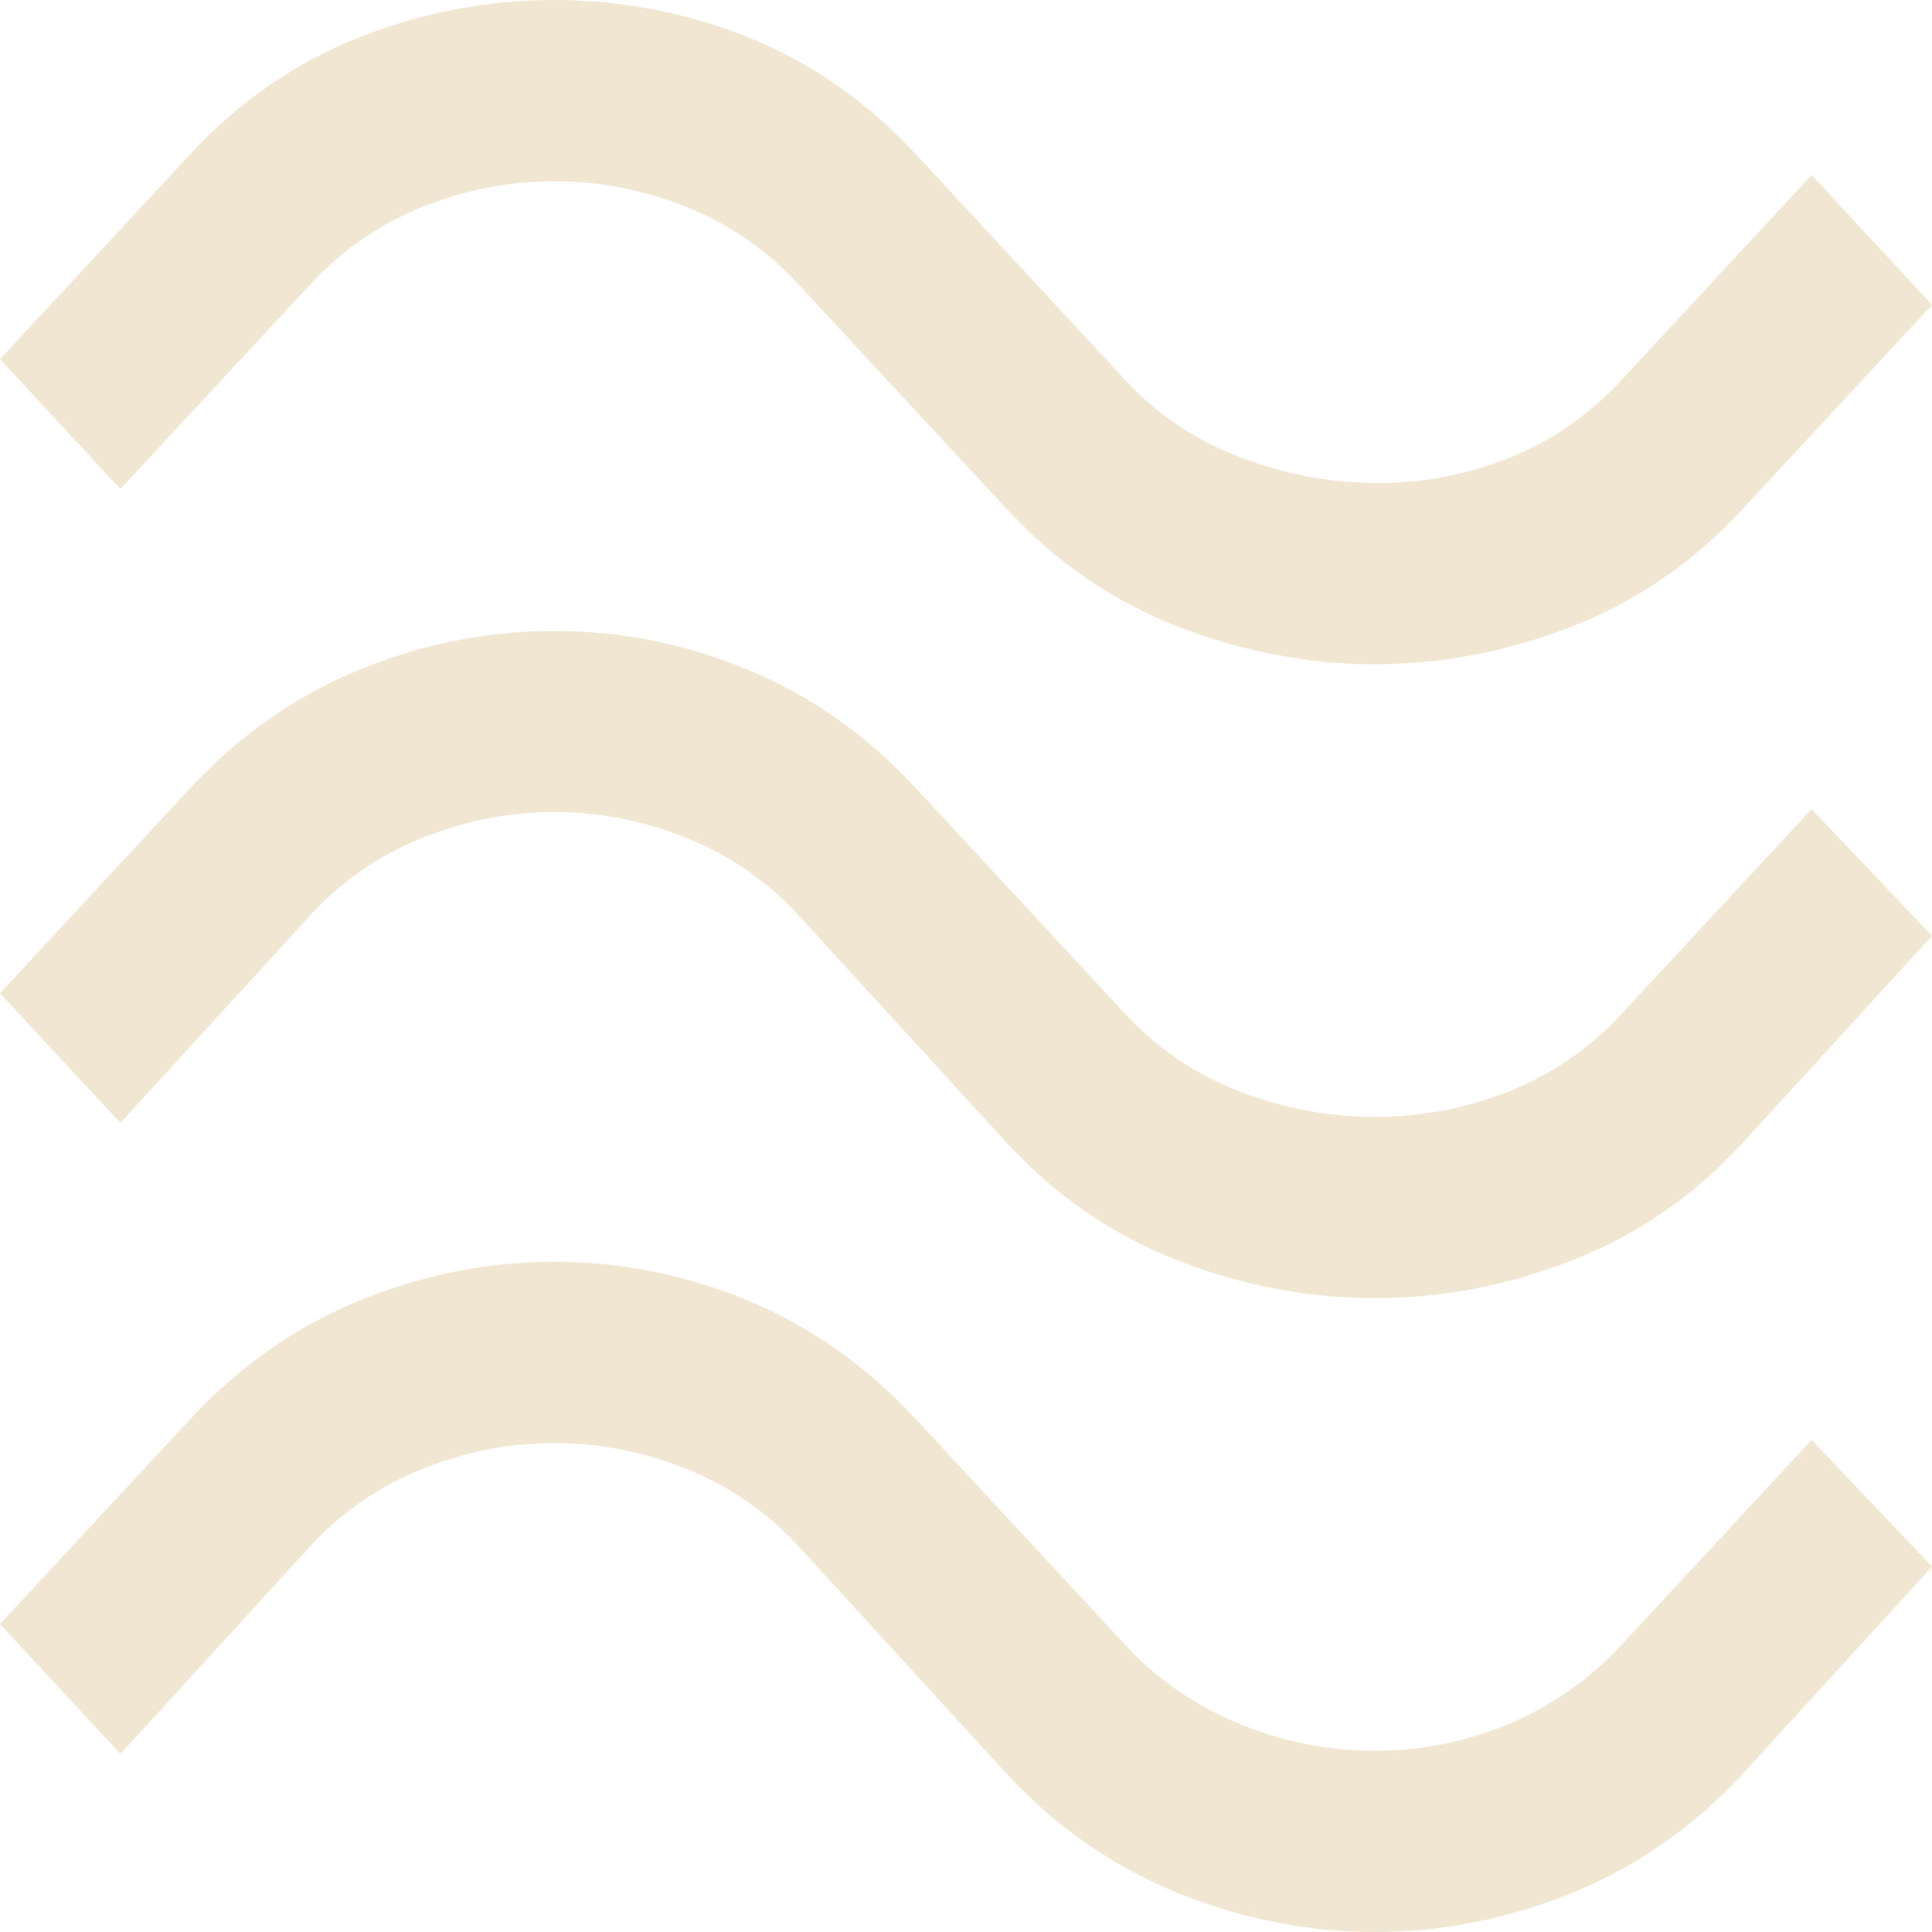 <svg width="10" height="10" viewBox="0 0 10 10" fill="none" xmlns="http://www.w3.org/2000/svg">
<path d="M0.623 2.531L0 1.859L0.986 0.797C1.237 0.526 1.527 0.326 1.855 0.195C2.184 0.065 2.522 0 2.87 0C3.217 0 3.553 0.065 3.877 0.195C4.2 0.326 4.488 0.526 4.739 0.797L5.826 1.969C5.99 2.146 6.188 2.279 6.42 2.367C6.652 2.456 6.889 2.5 7.13 2.5C7.372 2.5 7.601 2.456 7.819 2.367C8.036 2.279 8.227 2.146 8.391 1.969L9.377 0.906L10 1.578L9.014 2.641C8.763 2.911 8.471 3.112 8.138 3.242C7.804 3.372 7.464 3.438 7.116 3.438C6.768 3.438 6.428 3.372 6.094 3.242C5.761 3.112 5.469 2.911 5.217 2.641L4.13 1.469C3.966 1.292 3.773 1.159 3.551 1.07C3.329 0.982 3.101 0.938 2.87 0.938C2.638 0.938 2.411 0.982 2.188 1.07C1.966 1.159 1.773 1.292 1.609 1.469L0.623 2.531ZM0.623 5.812L0 5.141L0.986 4.078C1.237 3.807 1.527 3.604 1.855 3.469C2.184 3.333 2.522 3.266 2.87 3.266C3.217 3.266 3.553 3.333 3.877 3.469C4.2 3.604 4.488 3.807 4.739 4.078L5.826 5.25C5.99 5.427 6.186 5.56 6.413 5.648C6.64 5.737 6.874 5.781 7.116 5.781C7.357 5.781 7.589 5.737 7.812 5.648C8.034 5.56 8.227 5.427 8.391 5.25L9.377 4.188L10 4.844L9.014 5.922C8.763 6.193 8.471 6.393 8.138 6.523C7.804 6.654 7.464 6.719 7.116 6.719C6.768 6.719 6.428 6.654 6.094 6.523C5.761 6.393 5.469 6.193 5.217 5.922L4.13 4.734C3.966 4.557 3.773 4.424 3.551 4.336C3.329 4.247 3.101 4.203 2.87 4.203C2.638 4.203 2.411 4.247 2.188 4.336C1.966 4.424 1.773 4.557 1.609 4.734L0.623 5.812ZM0.623 9.078L0 8.406L0.986 7.344C1.237 7.073 1.527 6.87 1.855 6.734C2.184 6.599 2.522 6.531 2.87 6.531C3.217 6.531 3.553 6.599 3.877 6.734C4.2 6.87 4.488 7.073 4.739 7.344L5.826 8.516C5.99 8.693 6.186 8.828 6.413 8.922C6.64 9.016 6.874 9.062 7.116 9.062C7.357 9.062 7.589 9.016 7.812 8.922C8.034 8.828 8.227 8.693 8.391 8.516L9.377 7.453L10 8.109L9.014 9.188C8.763 9.458 8.471 9.661 8.138 9.797C7.804 9.932 7.464 10 7.116 10C6.768 10 6.428 9.932 6.094 9.797C5.761 9.661 5.469 9.458 5.217 9.188L4.13 8C3.966 7.823 3.773 7.69 3.551 7.602C3.329 7.513 3.101 7.469 2.87 7.469C2.638 7.469 2.411 7.513 2.188 7.602C1.966 7.69 1.773 7.823 1.609 8L0.623 9.078Z" fill="#F0E6D2"/>
</svg>
